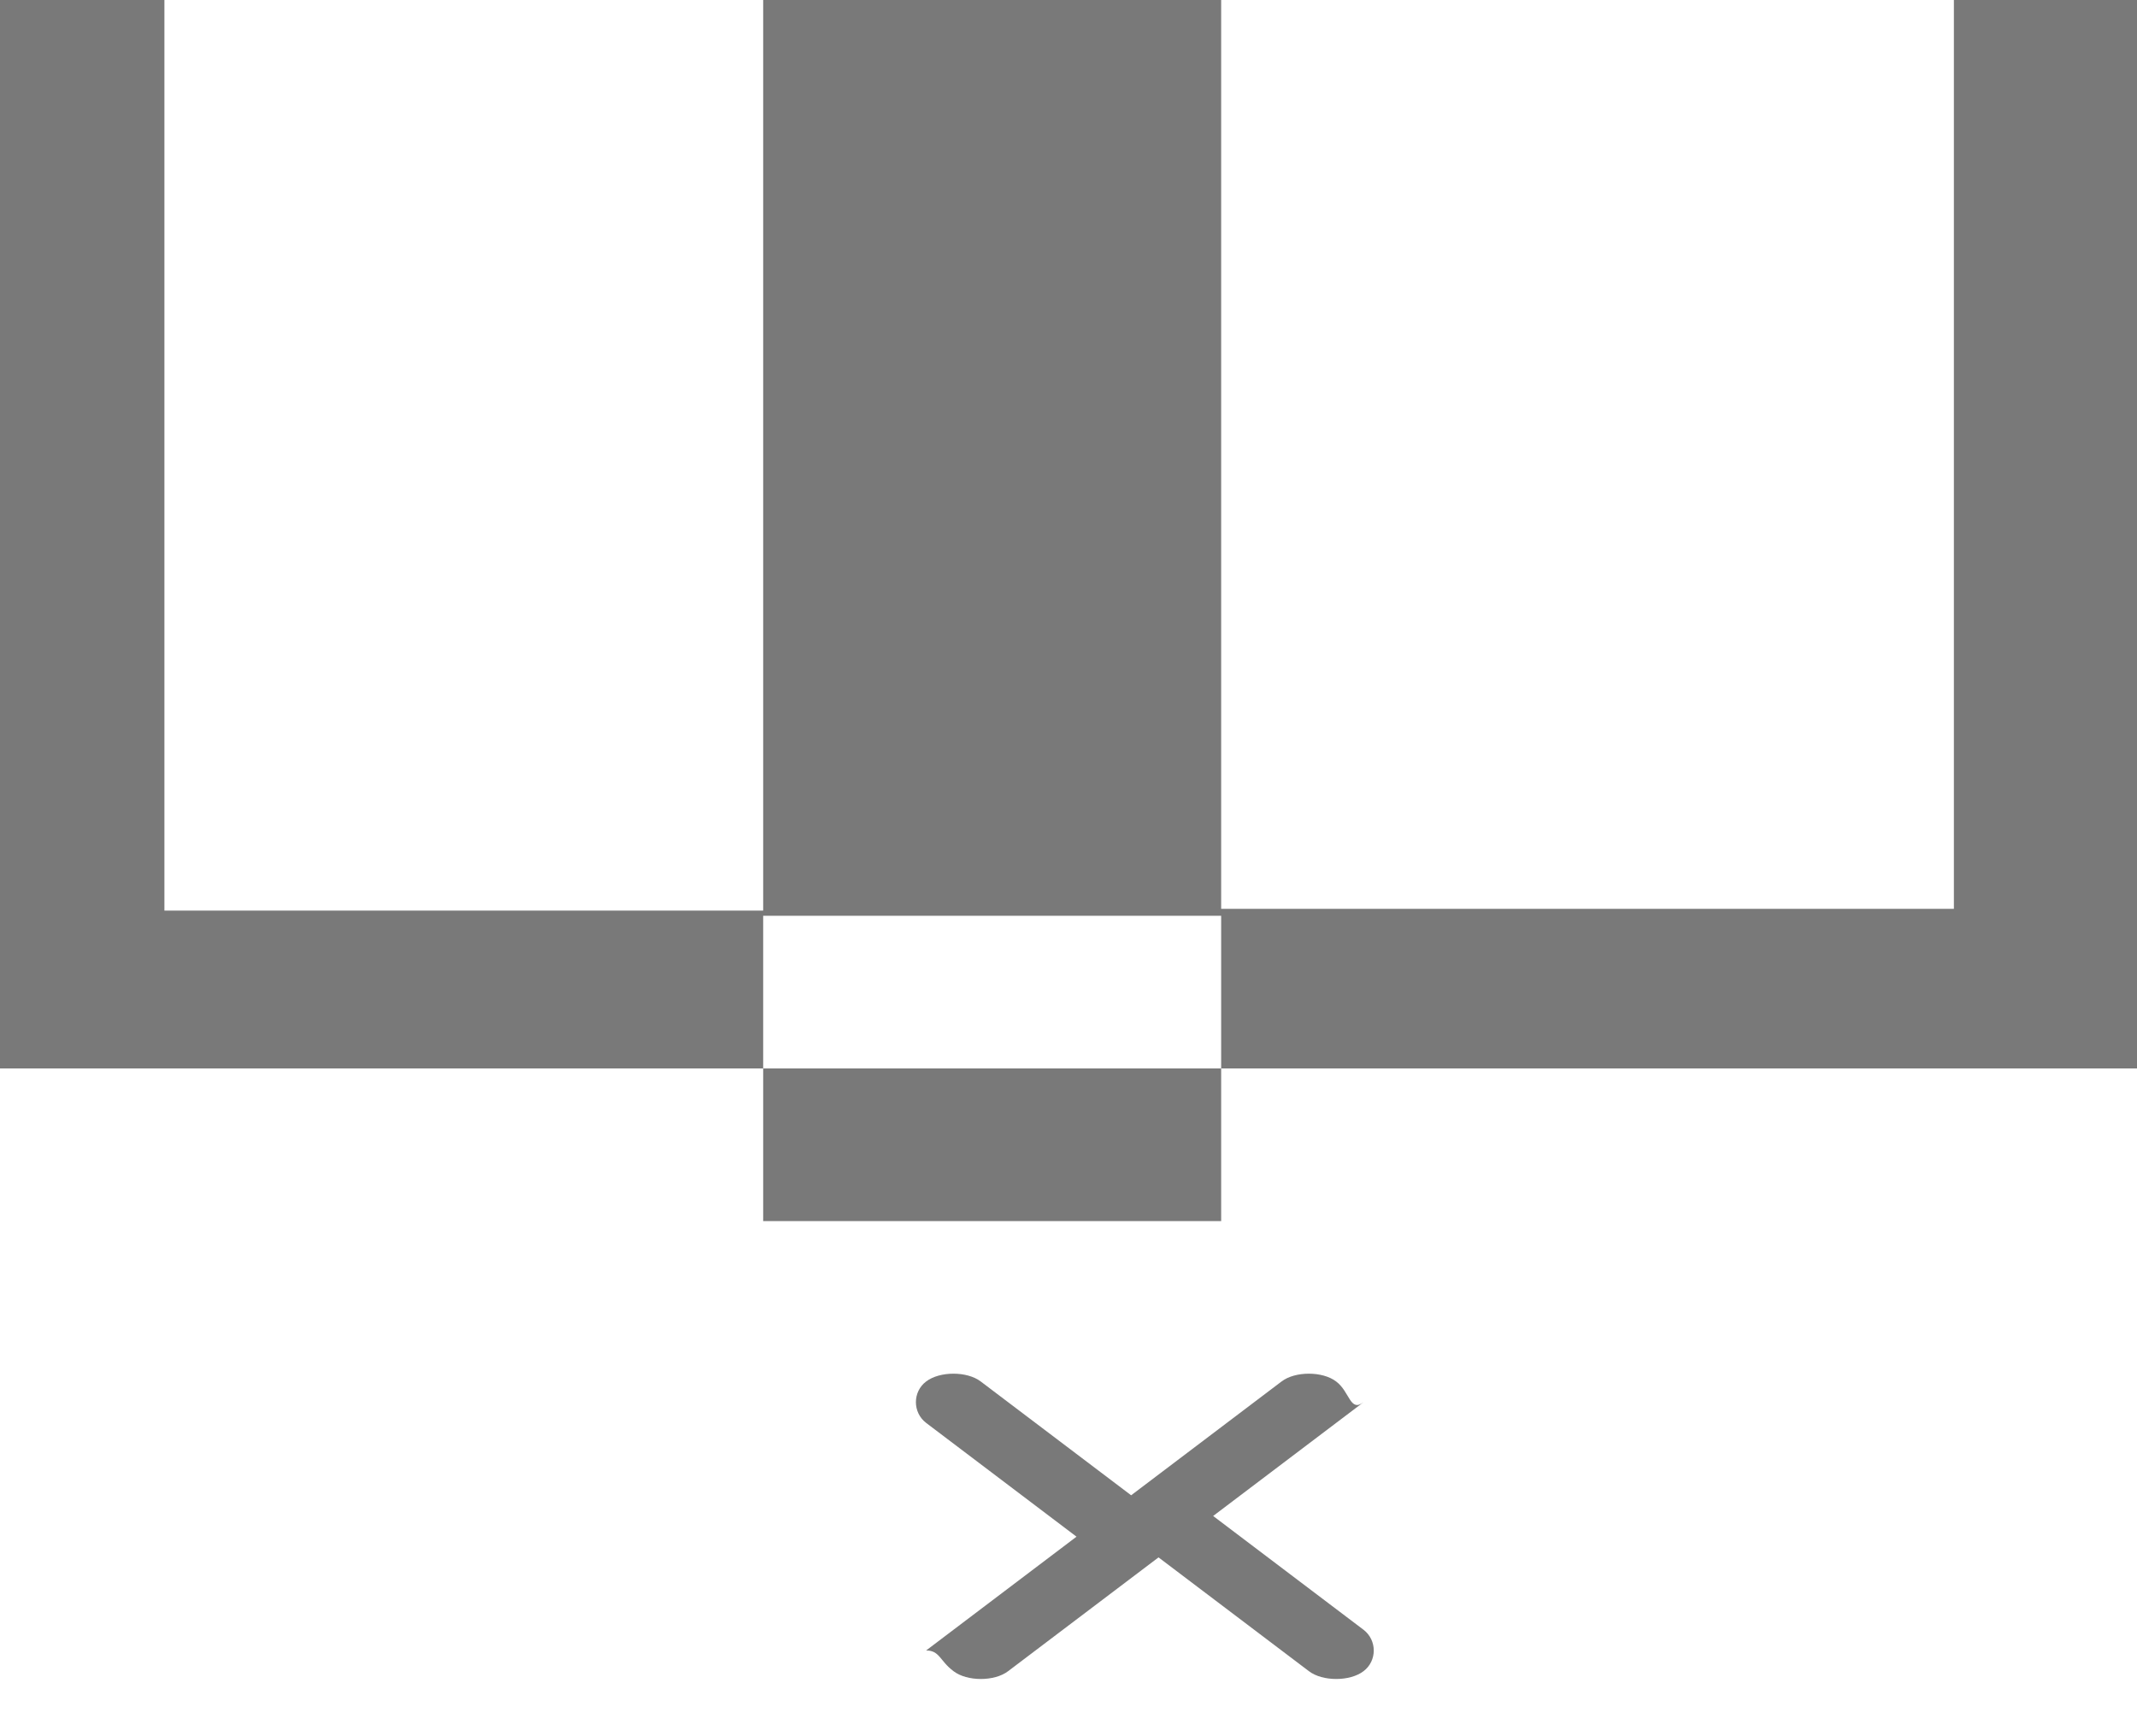 <?xml version="1.0" encoding="UTF-8"?>
<svg width="16px" height="13px" viewBox="0 0 16 13" version="1.1" xmlns="http://www.w3.org/2000/svg" xmlns:xlink="http://www.w3.org/1999/xlink">
    <!-- Generator: Sketch 53.2 (72643) - https://sketchapp.com -->
    <title>shanchulie</title>
    <desc>Created with Sketch.</desc>
    <g id="dianzibignli" stroke="none" stroke-width="1" fill="none" fill-rule="evenodd">
        <g id="插入表格" transform="translate(-923, -259)" fill="#797979">
            <path d="M928.714,268.143 L932.143,268.143 L932.143,267 L928.714,267 L928.714,268.143 Z M924.231,265.818 L924.231,259 L923,259 L923,267 L928.714,267 L928.714,265.818 L924.231,265.818 Z M937.629,259 L937.629,265.805 L932.143,265.805 L932.143,267 L939,267 L939,259 L937.629,259 Z M928.714,265.857 L932.143,265.857 L932.143,259 L928.714,259 L928.714,265.857 Z M933.004,269.344 C932.902,269.266 932.697,269.266 932.595,269.344 L931.469,270.196 L930.343,269.344 C930.241,269.266 930.036,269.266 929.934,269.344 C929.832,269.421 929.832,269.576 929.934,269.654 L931.06,270.506 L929.934,271.358 C930.036,271.358 930.036,271.436 930.139,271.513 C930.241,271.591 930.446,271.591 930.548,271.513 L931.674,270.661 L932.8,271.513 C932.902,271.591 933.107,271.591 933.209,271.513 C933.311,271.436 933.311,271.281 933.209,271.203 L932.083,270.351 L933.209,269.499 C933.107,269.576 933.107,269.421 933.004,269.344 Z" id="shanchulie"></path>
        </g>
    </g>
</svg>